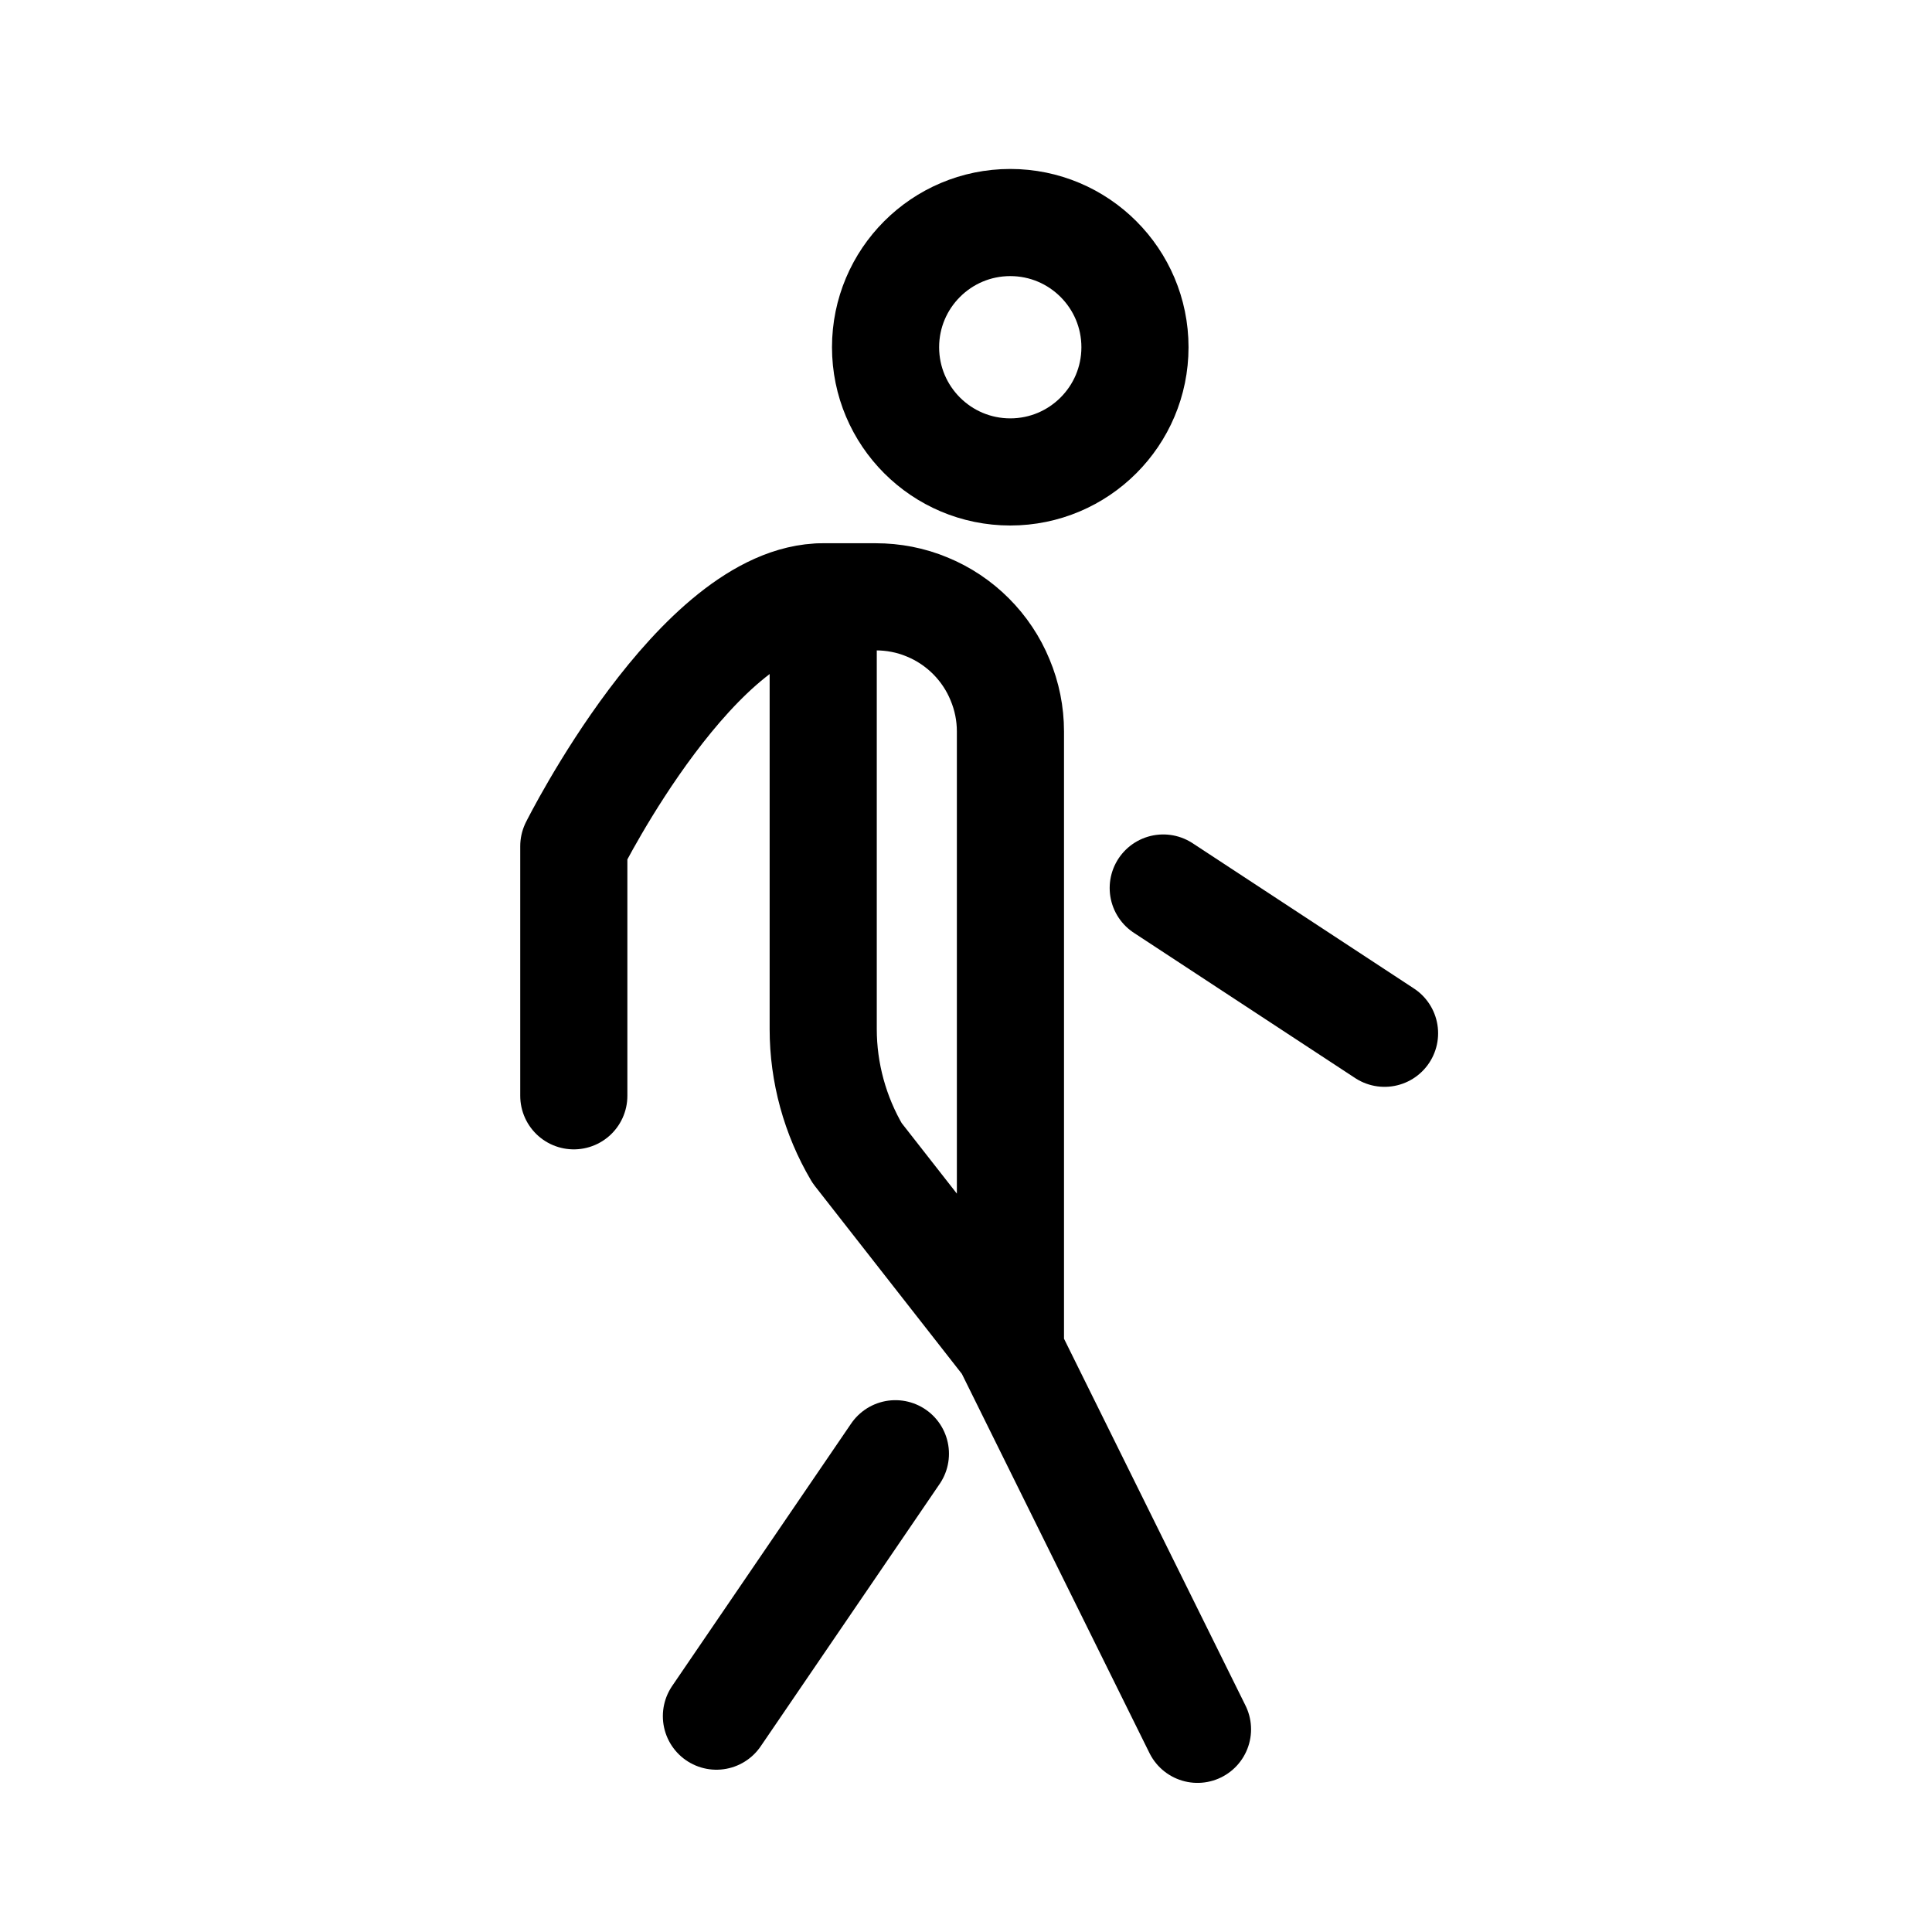 <svg width="11" height="11" viewBox="0 0 11 11" fill="none" xmlns="http://www.w3.org/2000/svg">
<g clip-path="url(#clip0_201_13537)">
<path d="M6.818 9.846L5.736 7.659L4.88 6.565C4.754 6.351 4.687 6.107 4.687 5.859V3.398H4.986C5.086 3.398 5.186 3.417 5.279 3.456C5.372 3.494 5.457 3.551 5.528 3.622C5.599 3.693 5.656 3.778 5.694 3.871C5.733 3.964 5.753 4.064 5.753 4.164V7.659" stroke="black" stroke-width="0.61" stroke-linecap="round" stroke-linejoin="round"/>
<path d="M3.267 6.239V4.818C3.267 4.818 3.977 3.398 4.687 3.398" stroke="black" stroke-width="0.61" stroke-linecap="round" stroke-linejoin="round"/>
<path d="M7.883 5.883L6.623 5.056" stroke="black" stroke-width="0.61" stroke-linecap="round" stroke-linejoin="round"/>
<path d="M4.079 9.771L5.098 8.277" stroke="black" stroke-width="0.61" stroke-linecap="round" stroke-linejoin="round"/>
<path d="M5.752 2.687C6.144 2.687 6.462 2.369 6.462 1.977C6.462 1.585 6.144 1.267 5.752 1.267C5.36 1.267 5.042 1.585 5.042 1.977C5.042 2.369 5.36 2.687 5.752 2.687Z" stroke="black" stroke-width="0.61" stroke-linecap="round" stroke-linejoin="round"/>
</g>
<defs>
<clipPath id="clip0_201_13537">
<rect width="9.759" height="9.759" fill="white" transform="translate(0.829 0.653)"/>
</clipPath>
</defs>
</svg>
